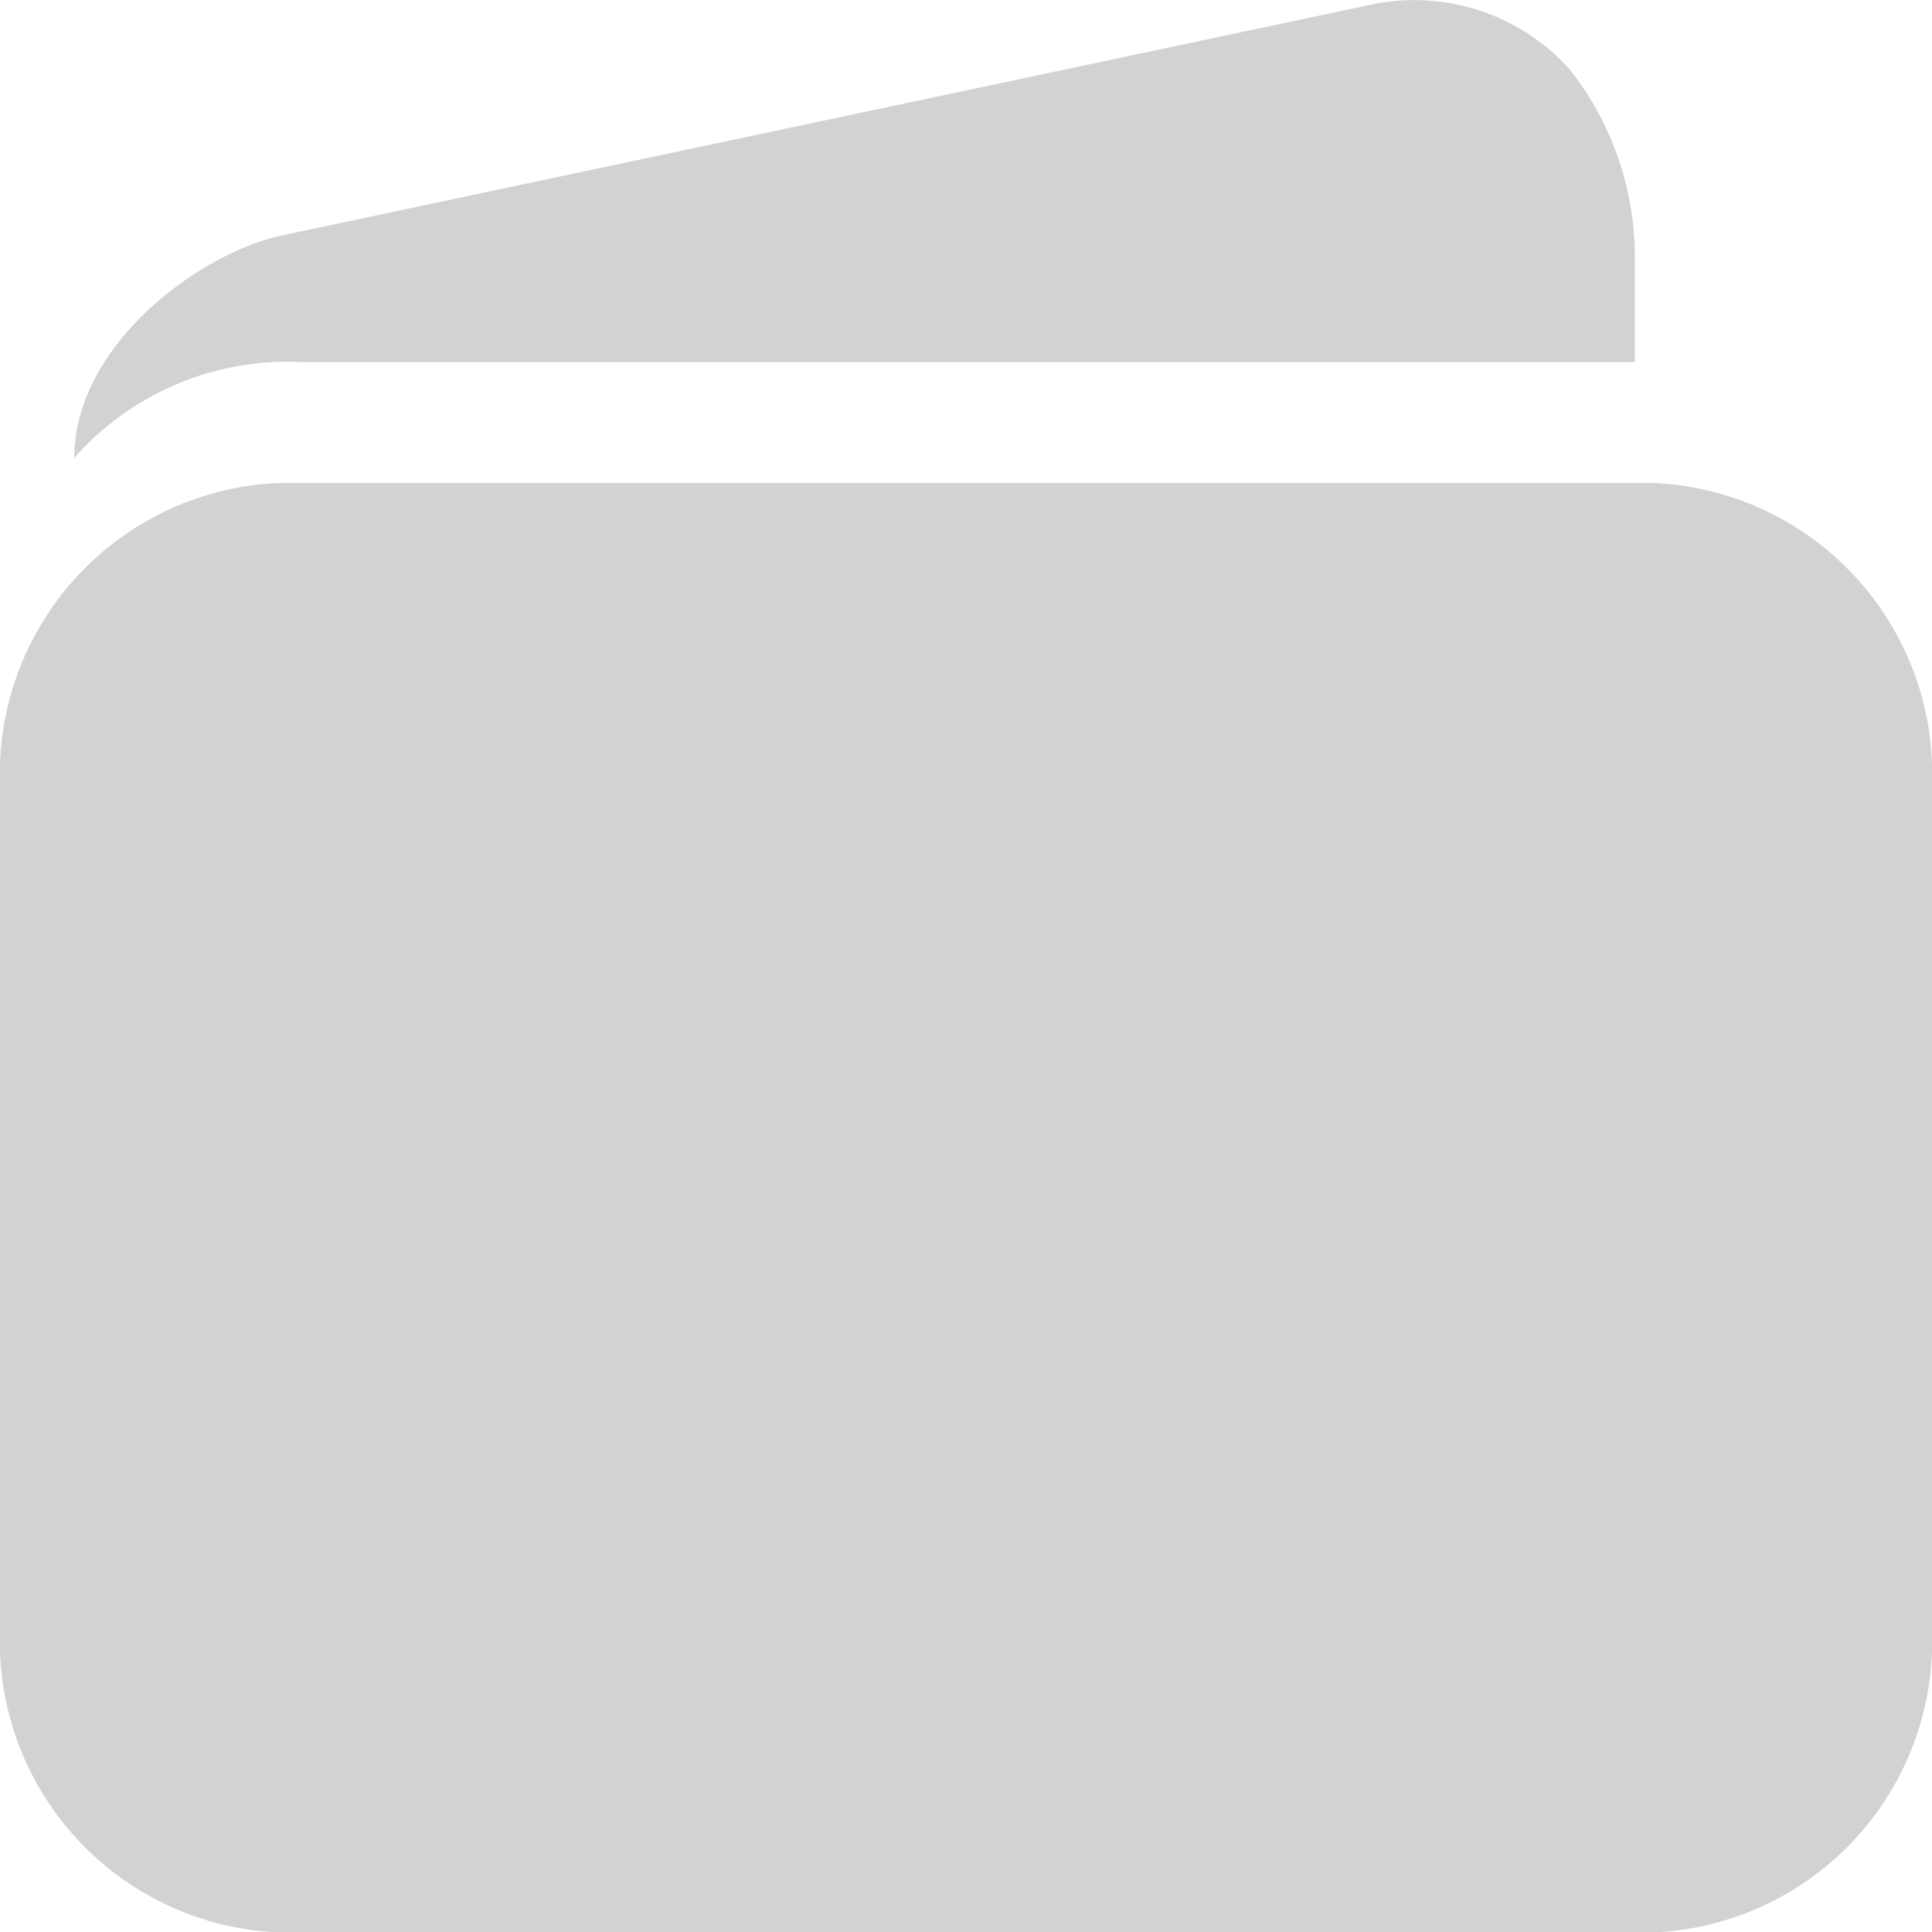 <svg xmlns="http://www.w3.org/2000/svg" width="23" height="23" viewBox="0 0 23 23"><defs><style>.a{fill:#848383;opacity:0.36;}</style></defs><path class="a" d="M67.683,69.739H51.317A3.467,3.467,0,0,0,48,73.333V83.4a3.467,3.467,0,0,0,3.317,3.594H67.683A3.467,3.467,0,0,0,71,83.4V73.333A3.467,3.467,0,0,0,67.683,69.739ZM64.3,64.049,51.317,66.8c-1,.24-2.433,1.324-2.433,2.641A3.379,3.379,0,0,1,51.594,68.3H67.462V67.074a3.613,3.613,0,0,0-.769-2.252A2.486,2.486,0,0,0,64.3,64.049Z" transform="translate(-48 -63.989)"/></svg>